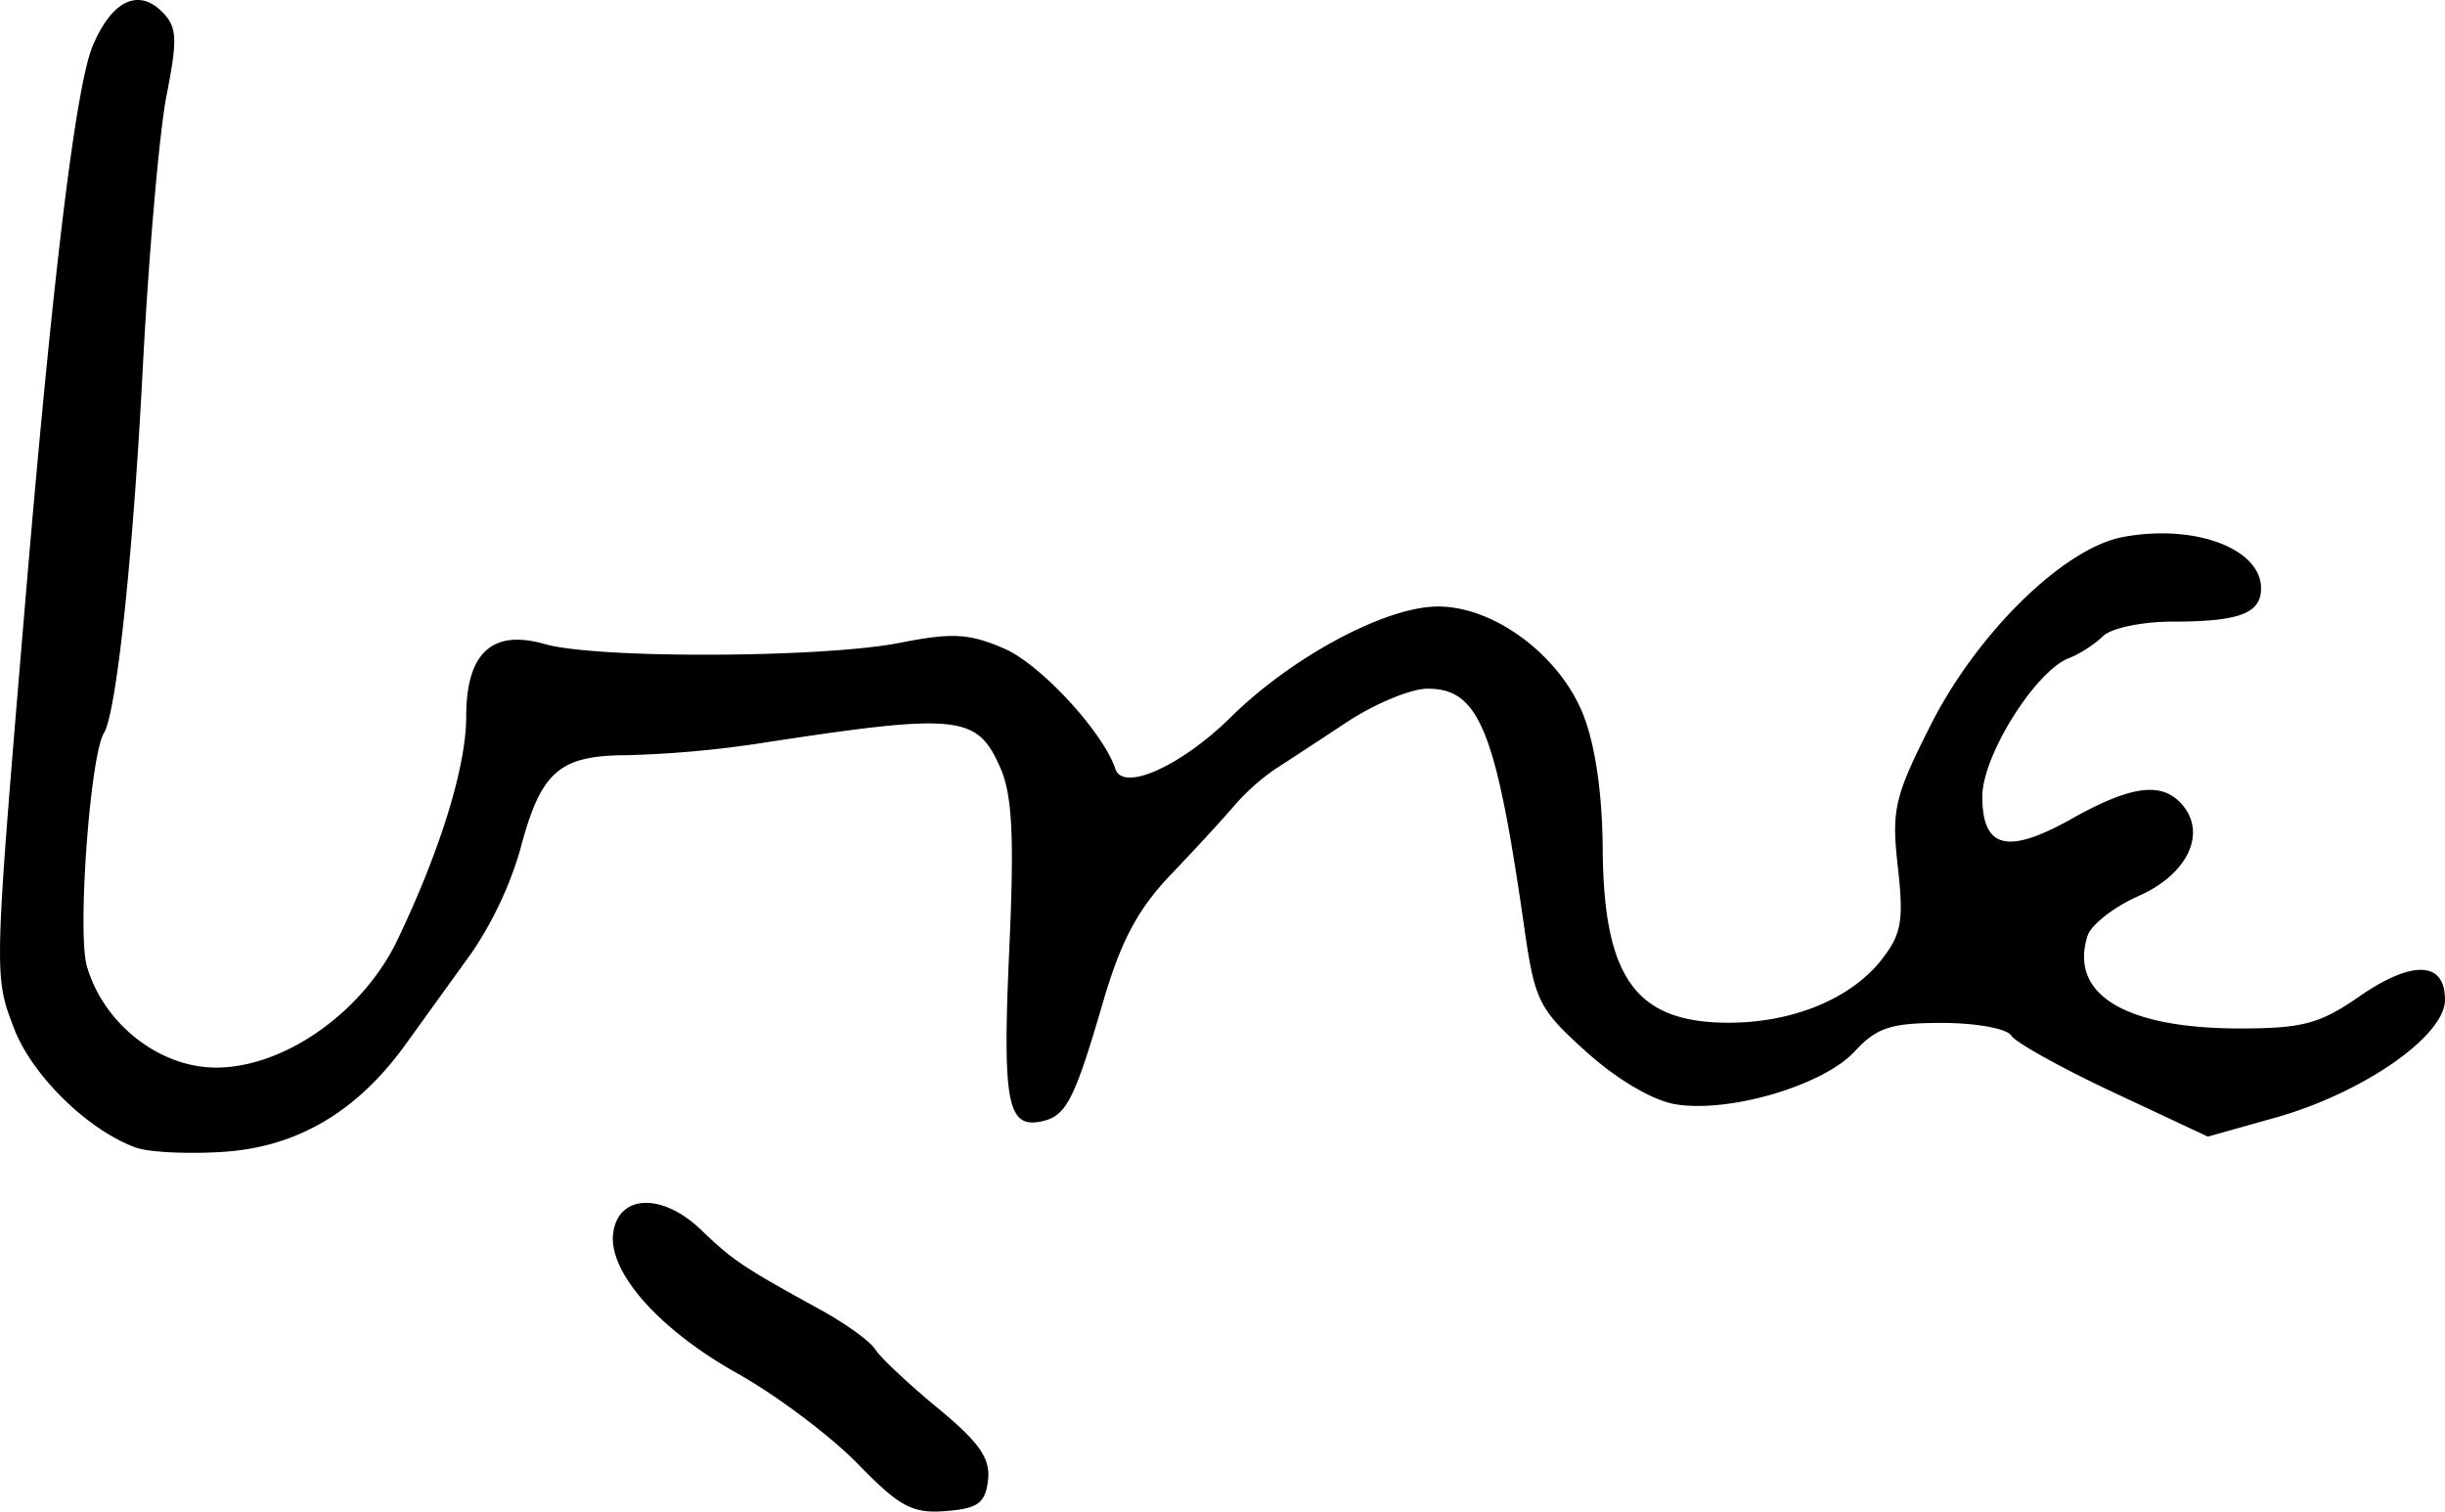 <svg xmlns="http://www.w3.org/2000/svg" height="22.137" width="35.808"><path d="M2.007 16.813c-.703-.246-1.535-1.055-1.801-1.751-.296-.774-.296-.761.153-6.12.404-4.826.747-7.666.997-8.265.277-.663.666-.856 1.018-.504.22.22.229.391.065 1.225-.105.533-.263 2.348-.35 4.033-.143 2.746-.385 5.01-.567 5.305-.201.326-.392 2.919-.25 3.412.242.844 1.06 1.487 1.893 1.487 1 0 2.153-.813 2.66-1.878.63-1.32 1.003-2.533 1.003-3.266 0-.929.381-1.28 1.152-1.058.755.217 4.079.204 5.206-.02.758-.15 1.009-.136 1.52.085.532.229 1.45 1.223 1.63 1.765.114.339.964-.044 1.692-.762.885-.873 2.234-1.6 3.002-1.618.819-.02 1.795.691 2.15 1.566.18.444.286 1.158.292 1.972.013 1.898.48 2.55 1.826 2.557.944.005 1.804-.346 2.255-.919.296-.376.33-.574.242-1.36-.095-.837-.051-1.026.475-2.07.681-1.355 1.955-2.602 2.82-2.764 1.048-.196 2.024.167 2.024.752 0 .368-.32.487-1.308.487-.436 0-.889.096-1.007.213-.12.118-.342.261-.495.32-.492.185-1.272 1.43-1.272 2.027 0 .765.368.856 1.315.324.875-.492 1.329-.546 1.622-.192.35.422.06 1.014-.65 1.327-.359.158-.694.42-.746.583-.272.856.548 1.355 2.228 1.356.916 0 1.174-.068 1.744-.463.783-.543 1.263-.526 1.263.044 0 .53-1.205 1.367-2.49 1.727l-.983.276-1.383-.648c-.761-.357-1.435-.731-1.497-.833-.063-.101-.518-.184-1.01-.184-.753 0-.959.067-1.285.42-.46.496-1.83.9-2.618.772-.33-.053-.856-.361-1.303-.763-.702-.63-.761-.748-.914-1.817-.415-2.903-.662-3.512-1.423-3.507-.242.002-.77.221-1.174.488-.404.267-.879.578-1.055.691a3.221 3.221 0 00-.595.532c-.151.18-.568.632-.925 1.006-.49.512-.736.974-1 1.878-.424 1.45-.54 1.67-.913 1.745-.488.096-.56-.294-.459-2.518.075-1.65.045-2.264-.131-2.664-.343-.78-.605-.806-3.575-.35a15.73 15.73 0 01-1.893.166c-1 .004-1.264.24-1.566 1.393a5.403 5.403 0 01-.704 1.495l-.97 1.345c-.714.992-1.595 1.51-2.686 1.577-.504.032-1.065.005-1.247-.058zm10.55 4.62c-.397-.406-1.185-.998-1.751-1.315-1.157-.647-1.906-1.494-1.825-2.065.08-.564.719-.585 1.285-.043.473.454.61.545 1.758 1.176.366.201.725.462.797.579.073.117.484.503.914.858.609.502.772.736.735 1.054-.04.338-.146.416-.62.453-.49.038-.674-.061-1.292-.696z" stroke-width=".163"/></svg>
